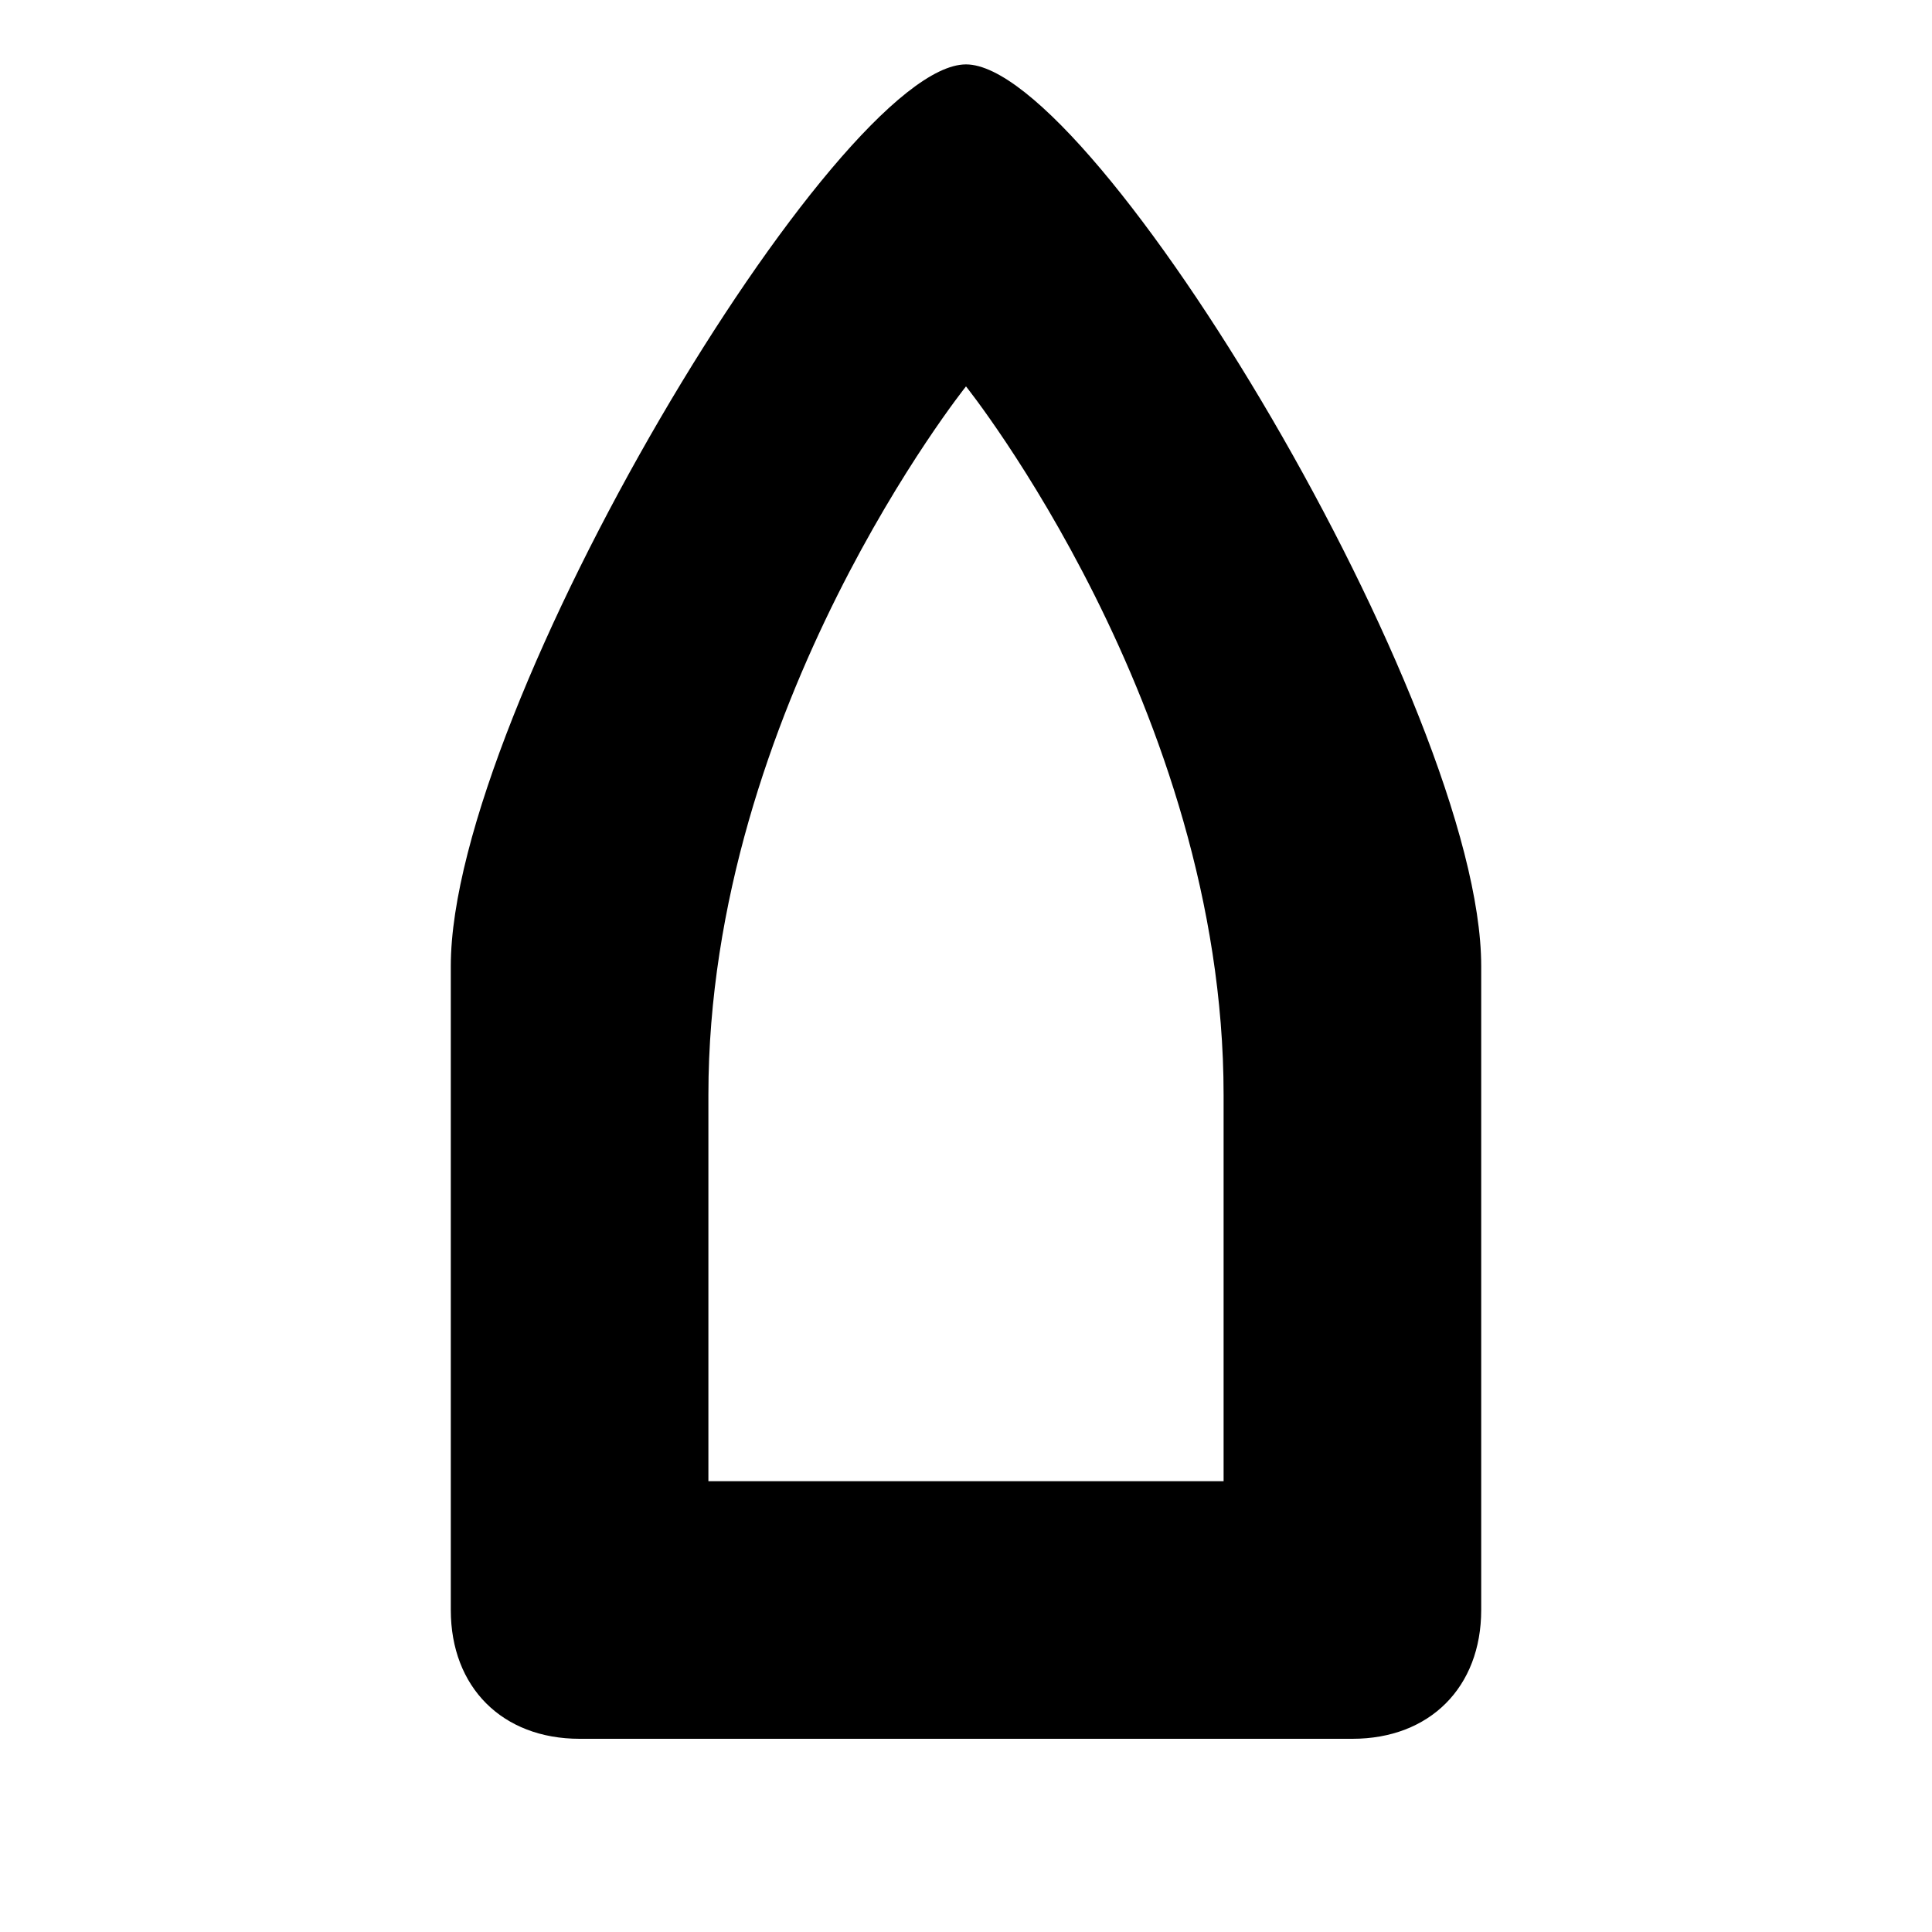 <?xml version="1.0" encoding="UTF-8"?>
<svg height="15" viewBox="0 0 15 15" width="15" xmlns="http://www.w3.org/2000/svg" id="ferry-JP">
  <path d="m3.5 7.5v5c0 .6.4 1 1 1h6c.6 0 1-.4 1-1 0 0 0-4.5 0-5 0-2-3-7-4-7s-4 5-4 7zm2 4v-3c0-3 2-5.5 2-5.5s2 2.5 2 5.5v3z"/>
</svg>